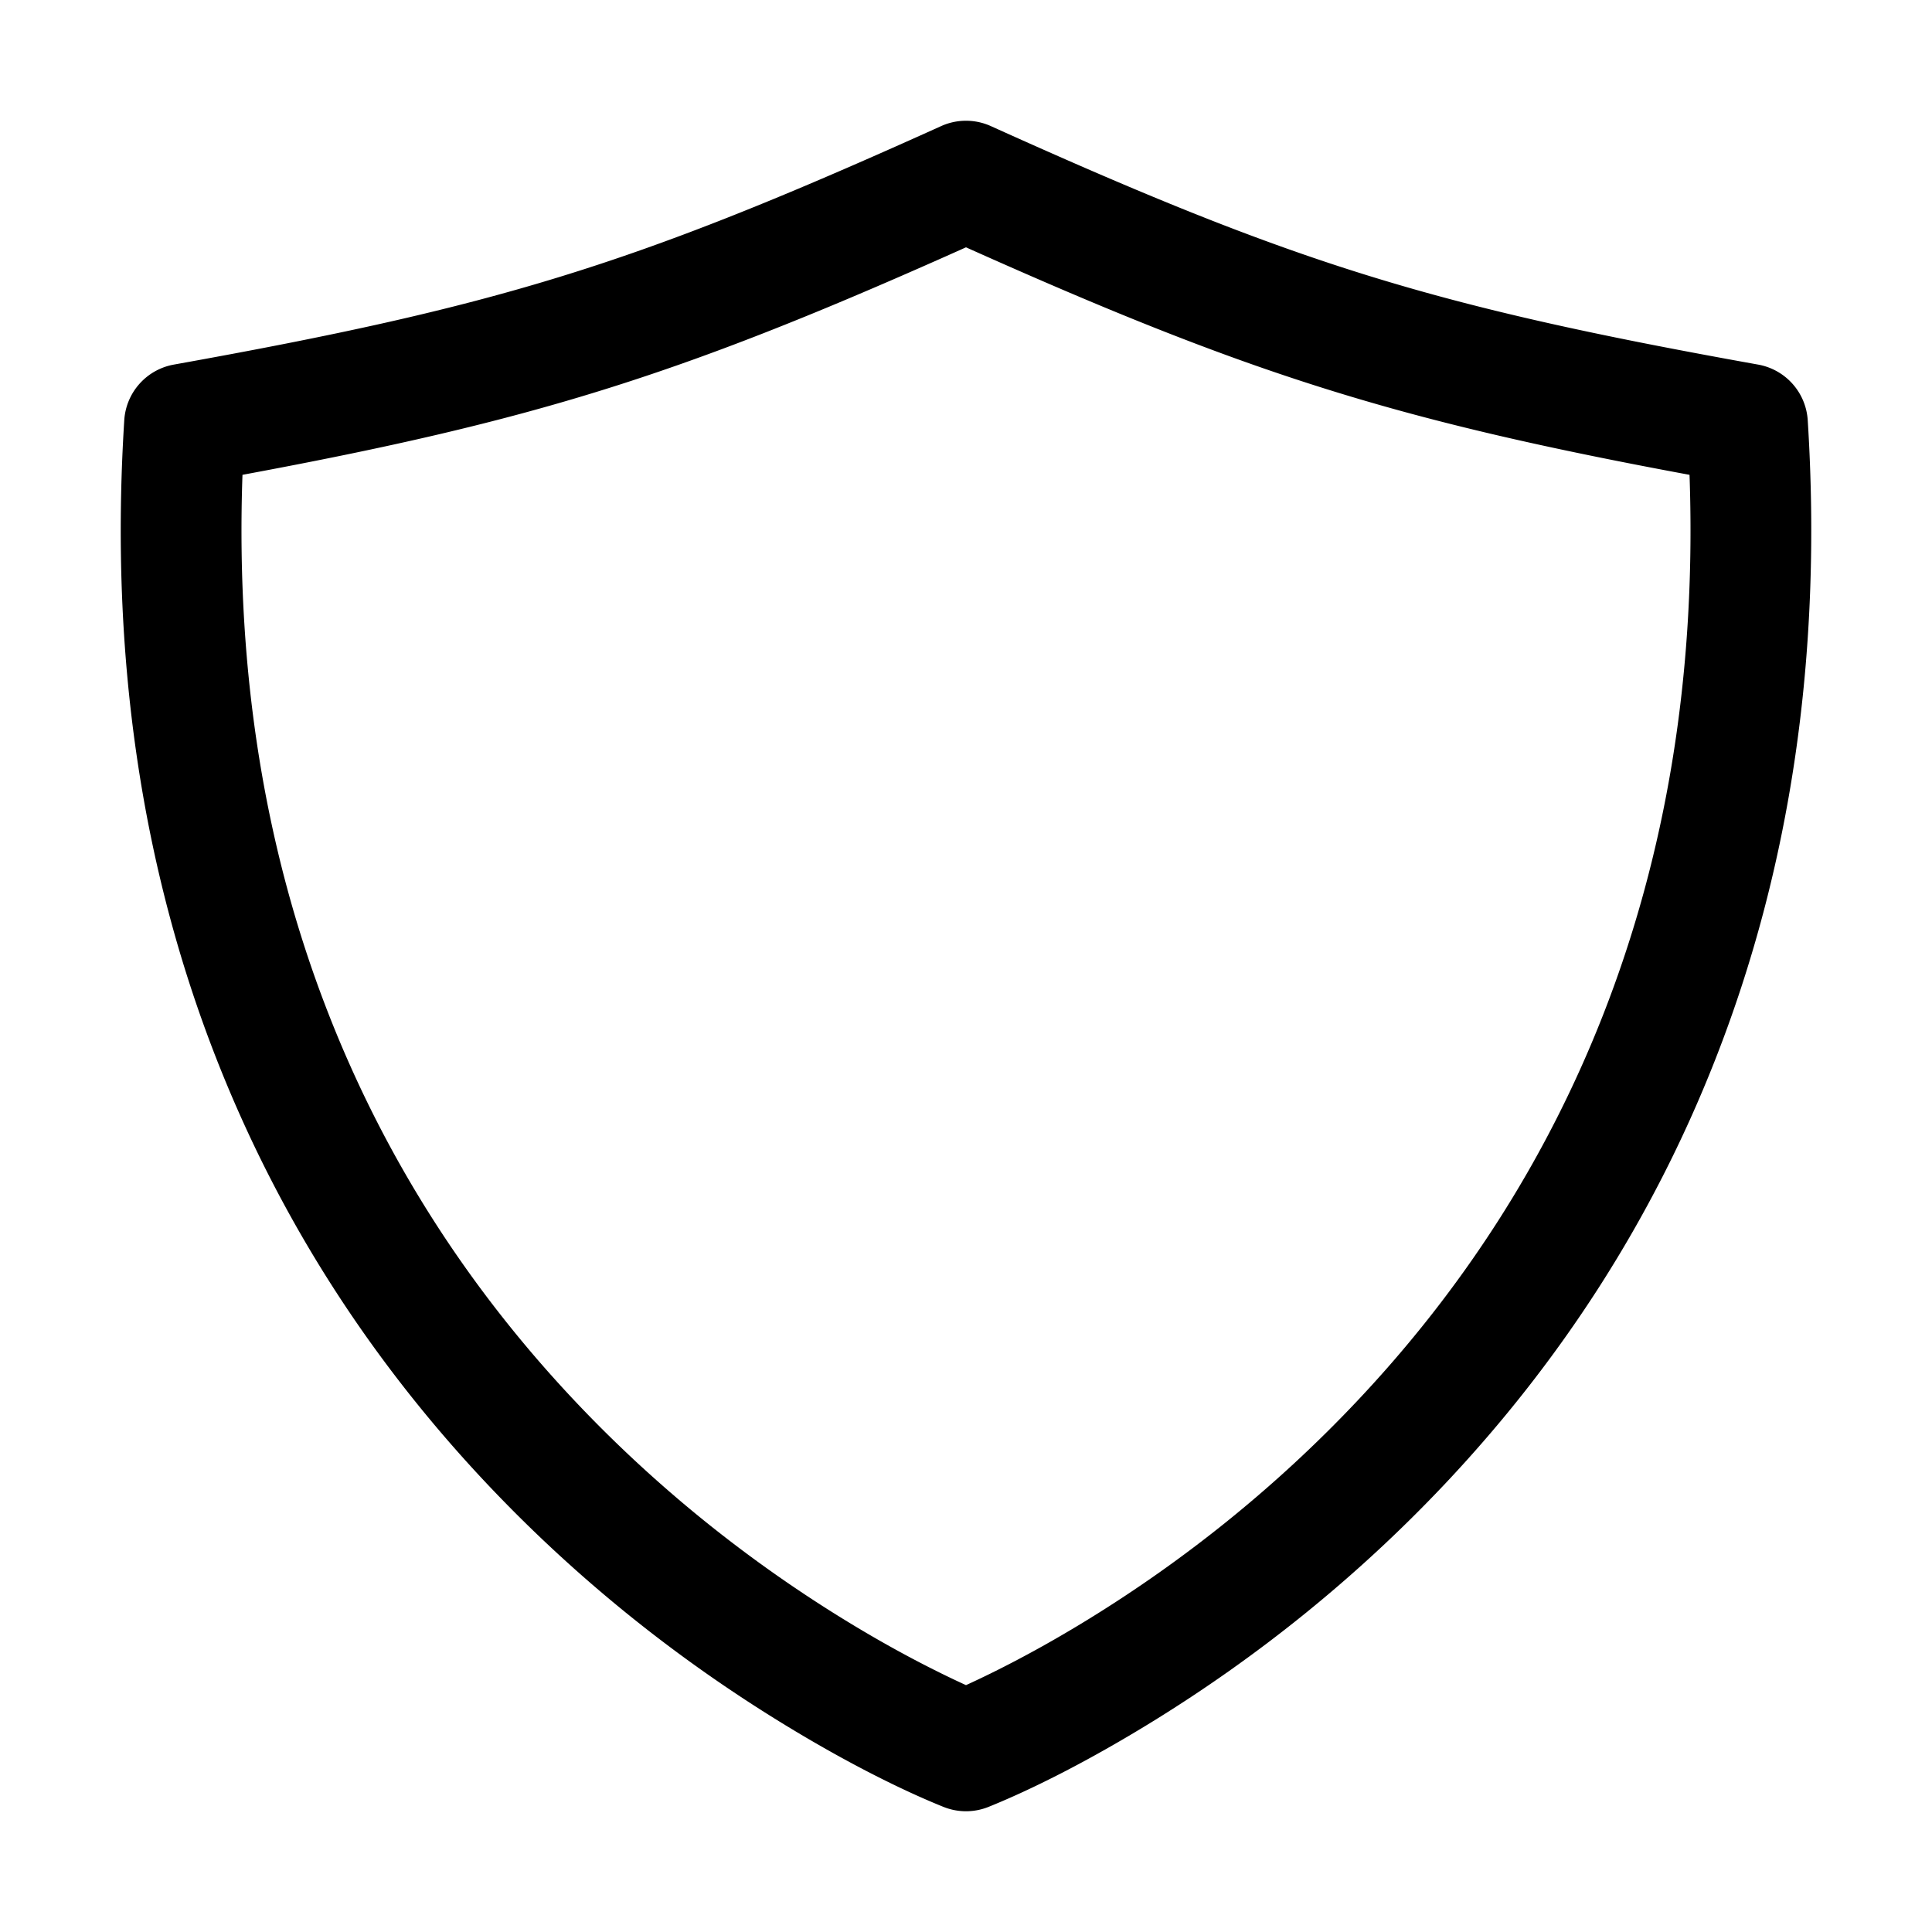 <svg xmlns="http://www.w3.org/2000/svg" width="512" height="512" fill="none"><path fill="currentColor" fill-rule="evenodd" d="m249.414 33.418-4.789 2.157C167.258 70.315 131.209 81.35 46.075 96.62a16 16 0 0 0-13.144 14.742C28.98 174.01 37.667 230.366 57.36 280.599c16.844 42.968 41.288 80.368 71.589 112.516 23.945 25.406 50.333 46.293 77.511 63.049l1.721 1.056c16.847 10.271 31.297 17.375 41.842 21.622a16 16 0 0 0 11.954 0c10.902-4.391 25.979-11.836 43.563-22.678 27.177-16.756 53.566-37.643 77.511-63.049 30.3-32.148 54.744-69.548 71.588-112.516 19.693-50.233 28.382-106.589 24.429-169.236a16 16 0 0 0-13.143-14.742C379.053 81.04 343.29 69.866 262.585 33.418a16 16 0 0 0-13.171 0M256 65.543l.774.348c73.306 32.804 111.837 45.14 188.126 59.414l2.841.528.046 1.345c1.665 52.437-6.401 99.554-22.94 141.742-15.292 39.007-37.49 72.971-65.083 102.247-21.907 23.243-46.114 42.403-71.019 57.759-8.709 5.369-17.03 9.973-24.785 13.844l-1.628.806a247 247 0 0 1-4.969 2.374l-1.363.626-.078-.034a240 240 0 0 1-6.084-2.883l-.745-.366c-8.053-3.977-16.734-8.754-25.839-14.367-24.905-15.356-49.112-34.516-71.018-57.759-27.593-29.276-49.792-63.24-65.084-102.247l-.536-1.378c-16.177-41.834-24.051-88.497-22.404-140.364l.046-1.345.517-.095c76.282-14.171 114.845-26.221 186.05-57.884z" clip-rule="evenodd"/></svg>